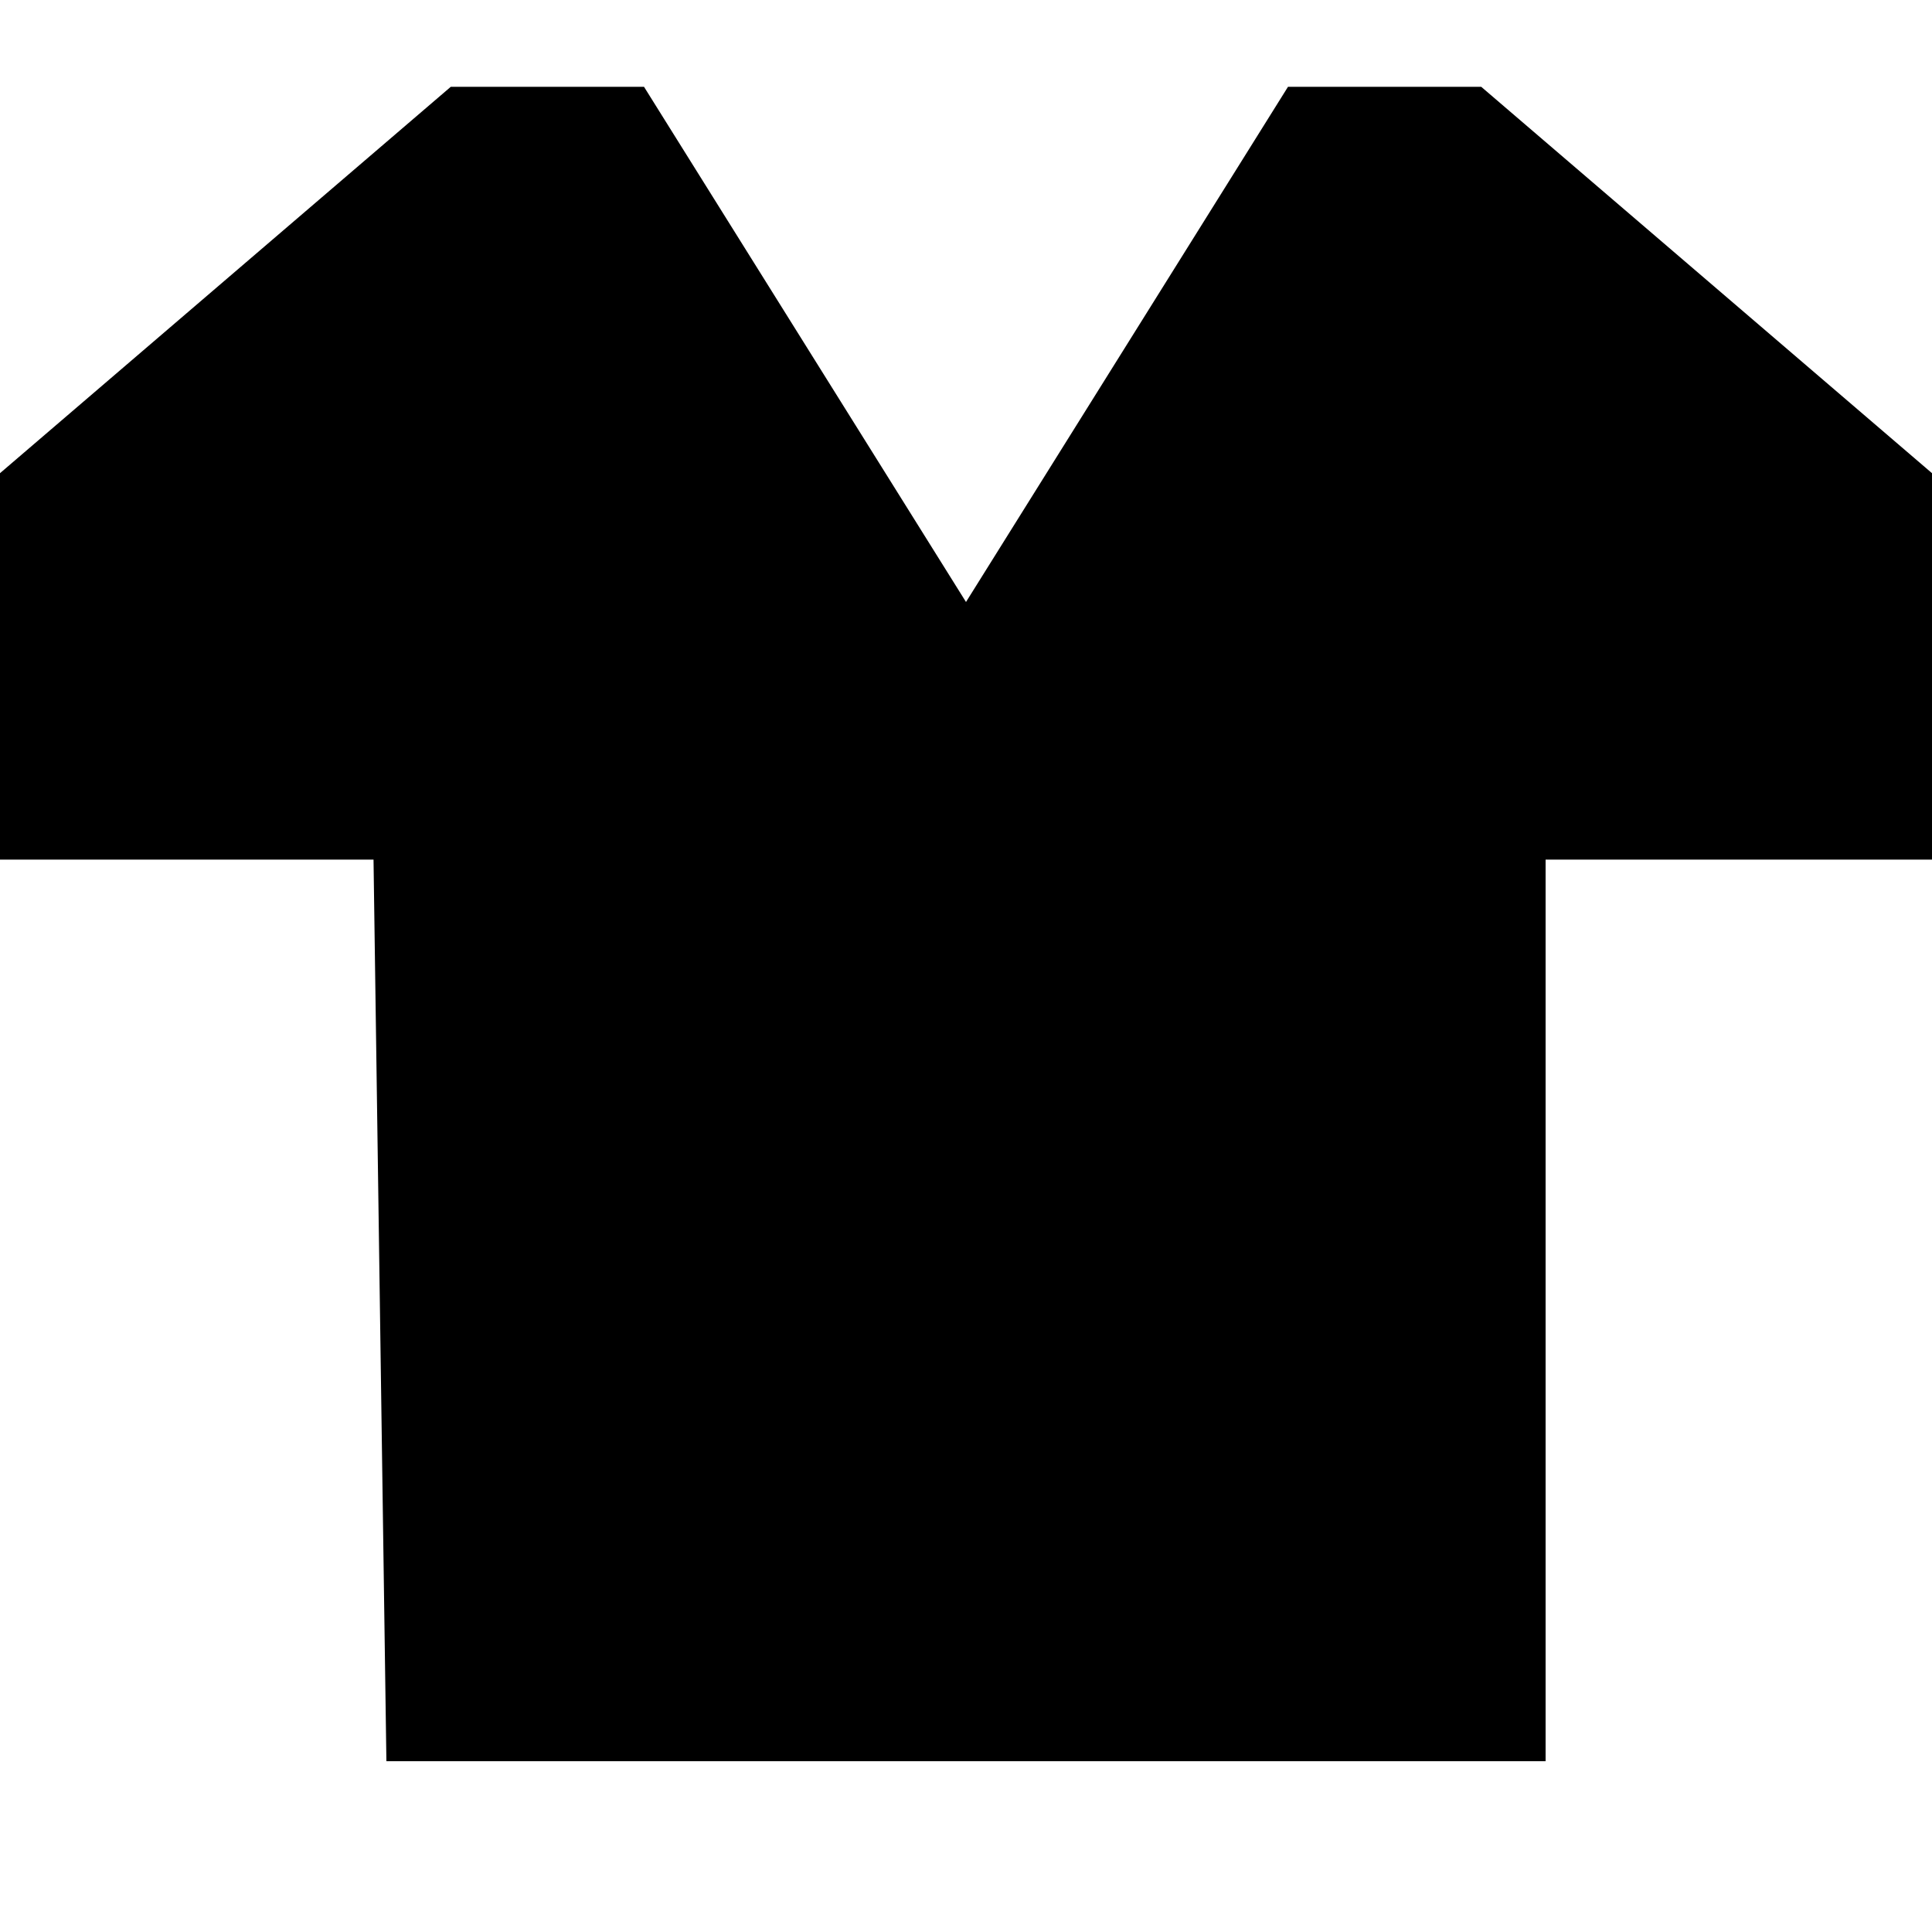 <svg viewBox="0 0 512 512" xmlns="http://www.w3.org/2000/svg"><path d="m119.466 23-119.466 102.4v102.401h98.987l3.413 238.932h307.2v-238.932h102.4v-102.401l-119.466-102.4h-51.2l-85.334 136.534-85.333-136.534z"/></svg>